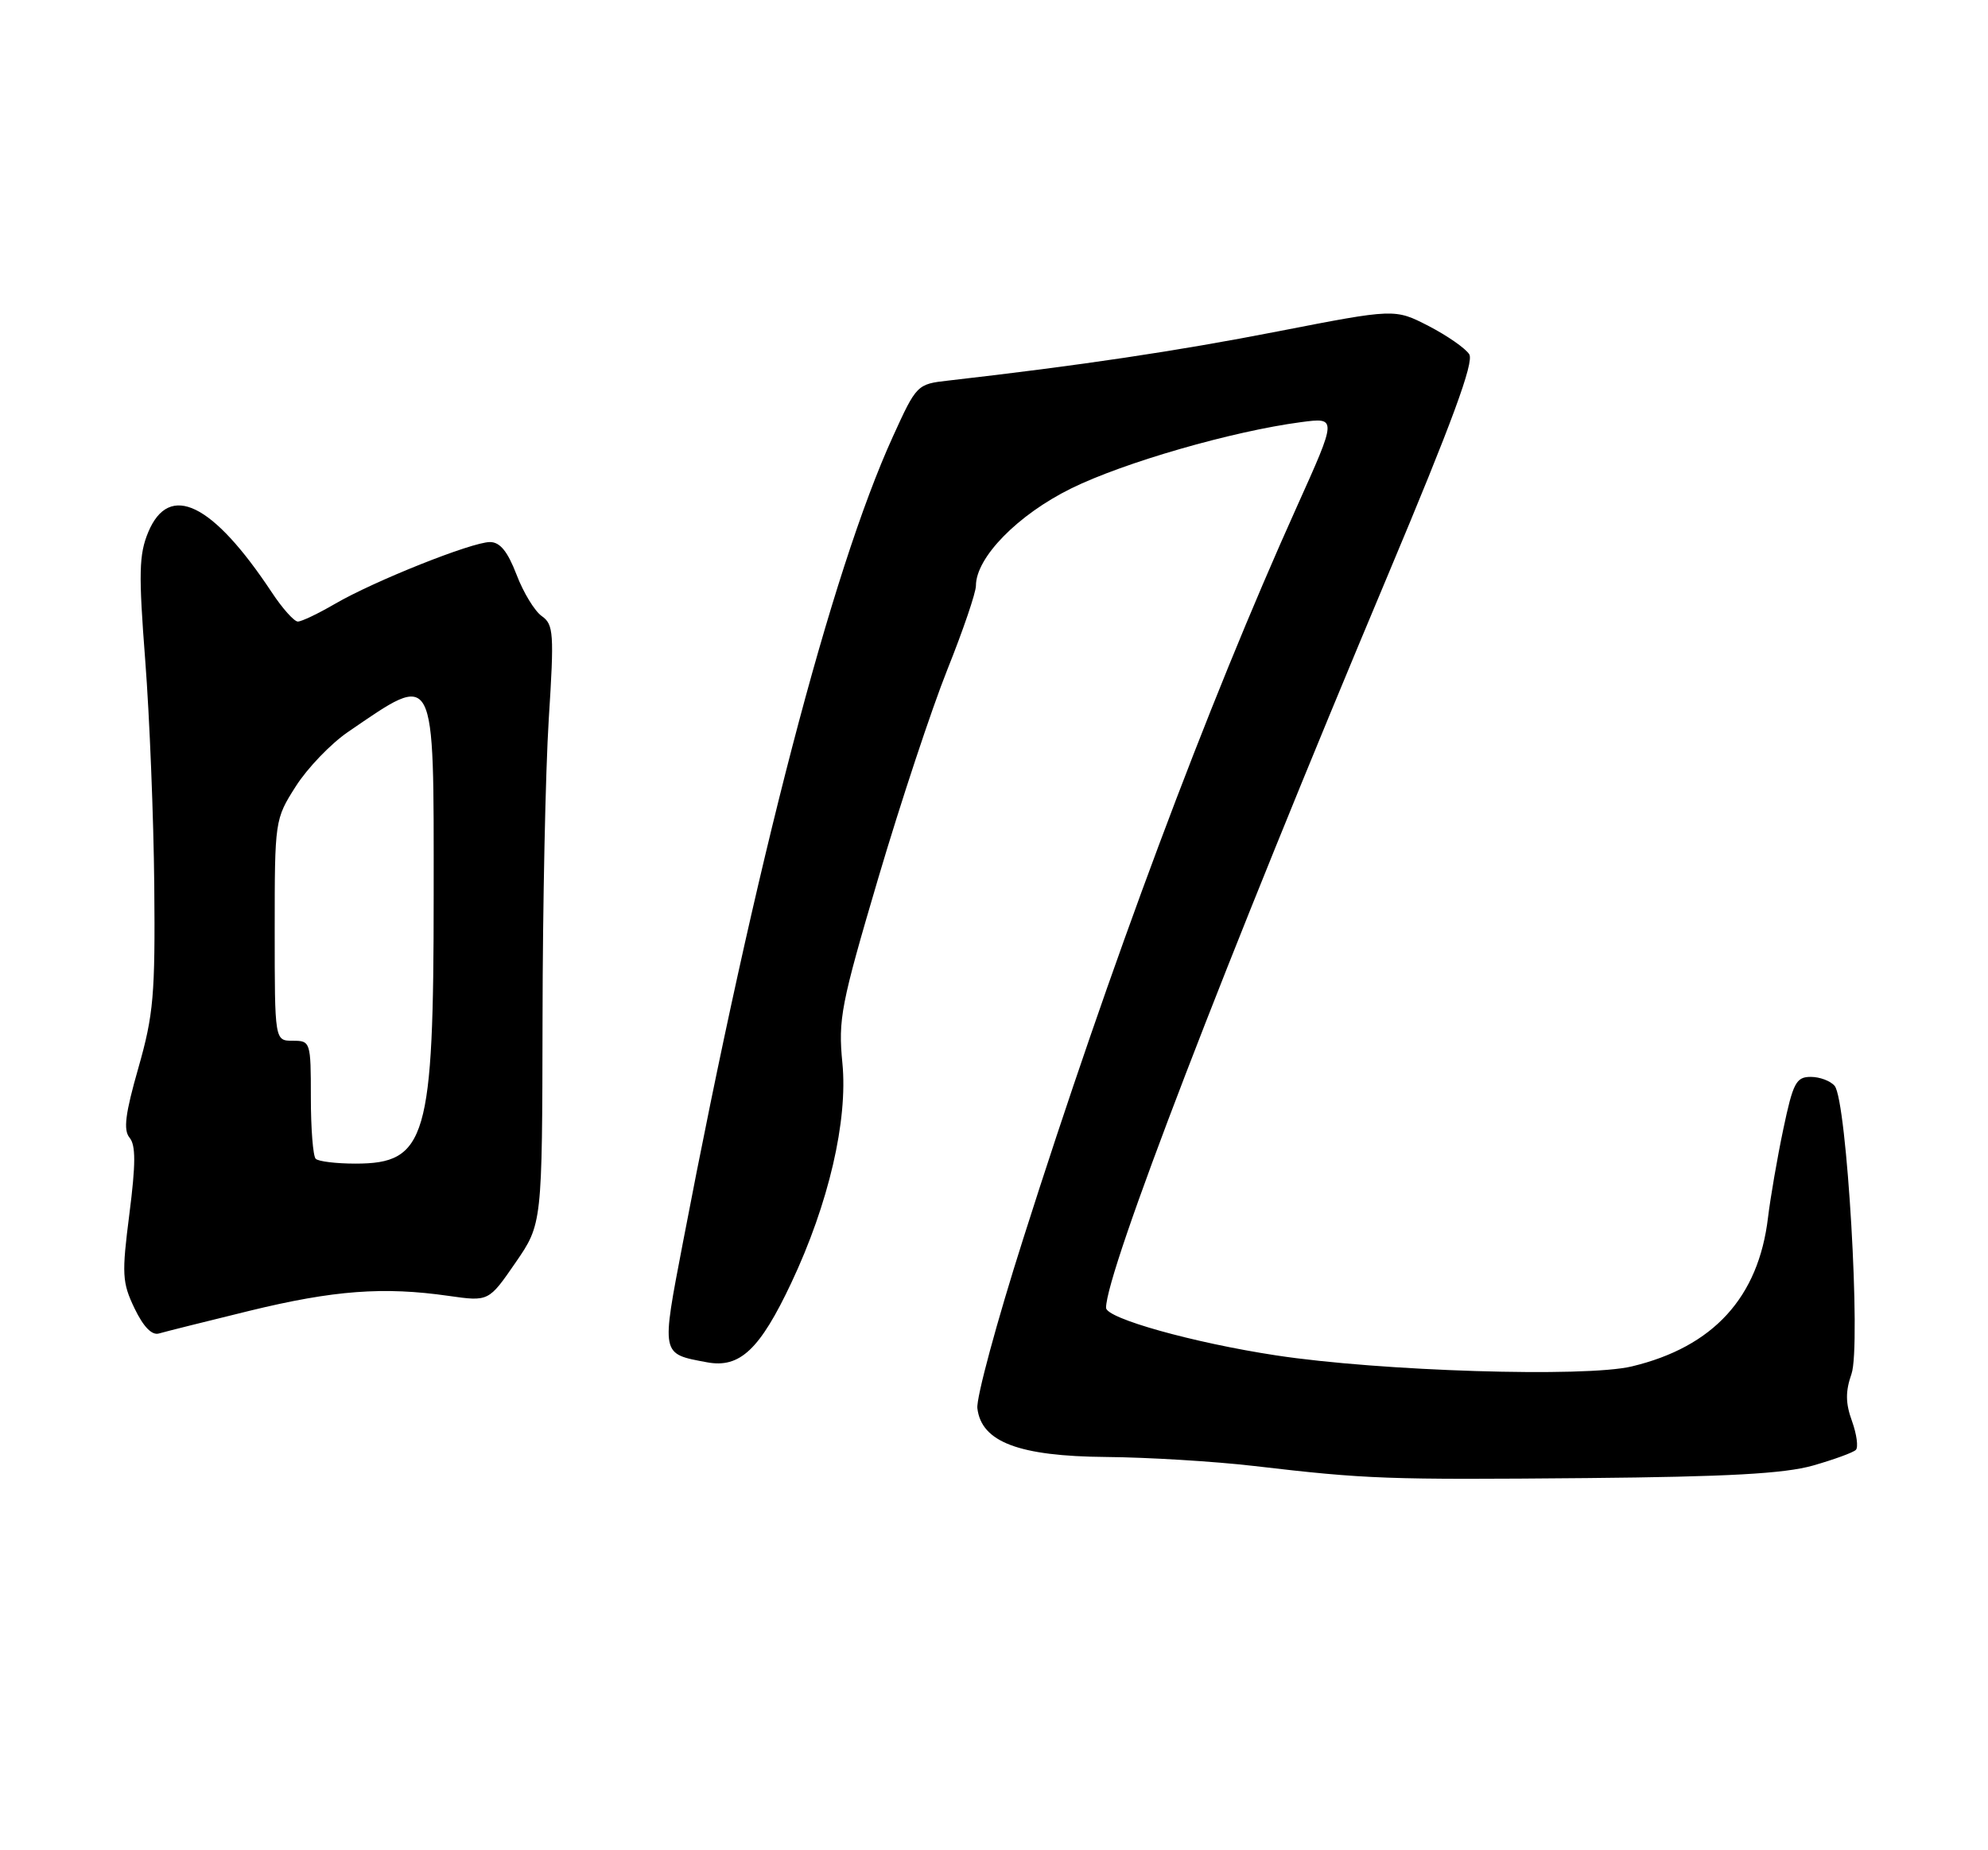 <?xml version="1.0" encoding="UTF-8" standalone="no"?>
<!DOCTYPE svg PUBLIC "-//W3C//DTD SVG 1.1//EN" "http://www.w3.org/Graphics/SVG/1.1/DTD/svg11.dtd" >
<svg xmlns="http://www.w3.org/2000/svg" xmlns:xlink="http://www.w3.org/1999/xlink" version="1.1" viewBox="0 0 275 256">
 <g >
 <path fill="currentColor"
d=" M 250.78 202.78 C 253.68 201.95 256.35 200.98 256.72 200.61 C 257.08 200.25 256.84 198.46 256.19 196.64 C 255.28 194.14 255.27 192.53 256.12 190.09 C 257.46 186.23 255.48 152.29 253.79 150.25 C 253.22 149.56 251.73 149.00 250.48 149.00 C 248.46 149.00 248.03 149.82 246.68 156.25 C 245.84 160.24 244.90 165.73 244.57 168.45 C 243.26 179.52 237.00 186.36 225.73 189.06 C 219.29 190.61 190.92 189.73 176.50 187.53 C 165.07 185.79 153.00 182.41 153.00 180.95 C 153.00 176.00 169.43 133.28 192.02 79.49 C 200.87 58.42 203.93 50.11 203.24 49.02 C 202.72 48.19 200.18 46.43 197.61 45.10 C 192.94 42.70 192.94 42.70 176.72 45.86 C 162.78 48.58 149.44 50.57 131.16 52.66 C 126.86 53.14 126.78 53.23 123.52 60.39 C 114.99 79.10 104.53 119.27 94.48 171.86 C 91.46 187.63 91.39 187.29 97.80 188.49 C 102.34 189.34 105.11 186.73 109.46 177.50 C 114.63 166.54 117.30 155.04 116.53 147.11 C 115.93 141.02 116.32 139.00 121.49 121.50 C 124.58 111.05 128.88 98.07 131.05 92.64 C 133.22 87.22 135.00 82.00 135.00 81.04 C 135.00 77.13 140.80 71.21 148.20 67.57 C 155.47 63.99 170.46 59.67 179.96 58.41 C 184.96 57.75 184.96 57.75 179.39 70.12 C 166.94 97.76 153.58 133.51 141.54 171.40 C 137.88 182.89 135.03 193.44 135.20 194.85 C 135.75 199.52 140.94 201.49 153.00 201.59 C 158.78 201.64 168.00 202.20 173.50 202.84 C 189.07 204.66 191.81 204.76 219.50 204.51 C 238.97 204.33 246.82 203.90 250.78 202.78 Z  M 34.50 181.37 C 46.18 178.52 53.06 178.01 62.05 179.30 C 67.60 180.09 67.60 180.09 71.30 174.72 C 75.00 169.35 75.00 169.35 75.05 140.93 C 75.07 125.29 75.46 106.65 75.91 99.50 C 76.67 87.61 76.58 86.40 74.95 85.25 C 73.97 84.57 72.39 81.98 71.45 79.50 C 70.22 76.30 69.17 75.00 67.78 75.00 C 65.27 75.00 51.74 80.40 46.32 83.56 C 44.02 84.90 41.72 86.00 41.20 86.00 C 40.69 86.00 39.06 84.18 37.59 81.95 C 29.41 69.60 23.42 66.67 20.51 73.62 C 19.22 76.72 19.16 79.29 20.09 91.37 C 20.69 99.14 21.25 113.15 21.34 122.50 C 21.48 137.66 21.24 140.39 19.14 147.76 C 17.33 154.09 17.04 156.35 17.92 157.41 C 18.79 158.45 18.78 161.05 17.90 167.95 C 16.83 176.30 16.89 177.44 18.61 181.03 C 19.85 183.60 21.02 184.80 22.00 184.50 C 22.82 184.26 28.45 182.85 34.50 181.37 Z  M 43.67 160.33 C 43.30 159.97 43.00 156.14 43.00 151.83 C 43.00 144.14 42.95 144.00 40.50 144.00 C 38.00 144.00 38.00 144.00 38.00 128.70 C 38.00 113.52 38.02 113.35 40.91 108.81 C 42.51 106.29 45.77 102.89 48.16 101.26 C 60.36 92.93 60.00 92.23 59.99 123.87 C 59.99 157.57 58.99 161.00 49.17 161.00 C 46.51 161.00 44.03 160.70 43.67 160.33 Z "/>
</g>
</svg>